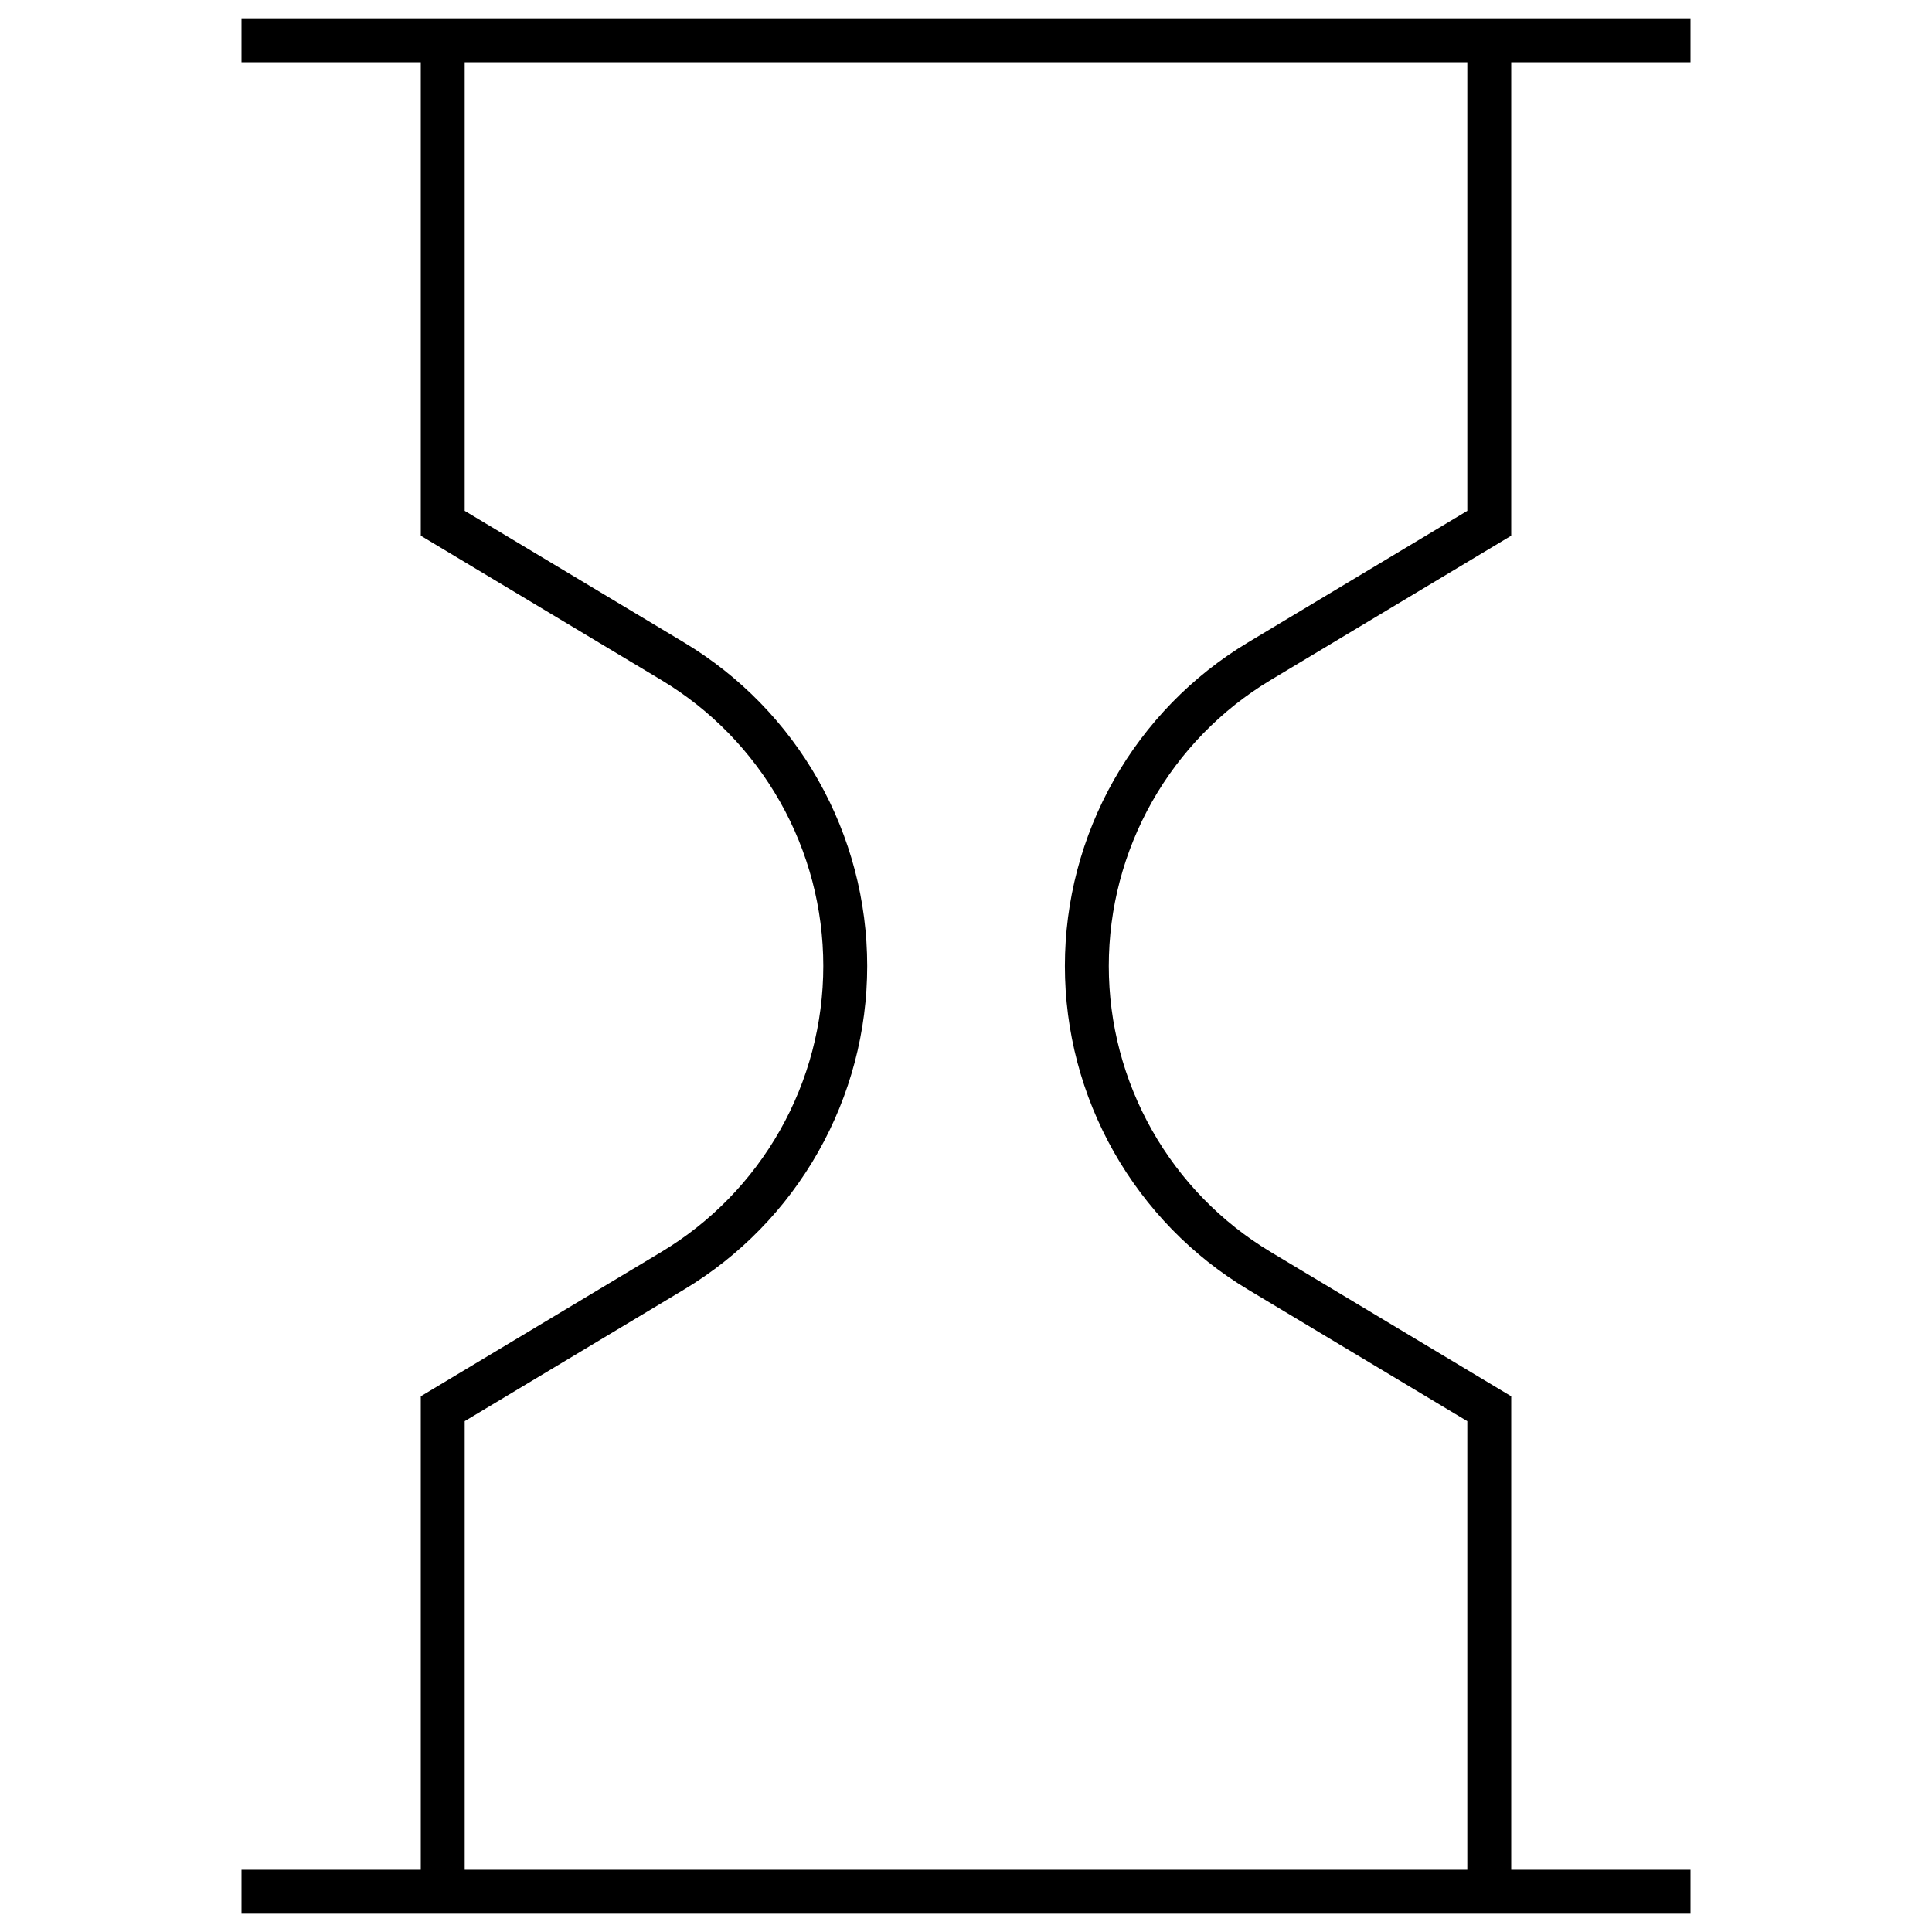 <svg width="44" height="44" viewBox="0 0 44 44" fill="none" xmlns="http://www.w3.org/2000/svg">
<path d="M5.5 0.917H38.5M5.5 43.083H38.5M10.083 43.083V32.083L15.319 28.941C16.518 28.222 17.51 27.205 18.199 25.988C18.888 24.772 19.25 23.398 19.25 22C19.25 20.602 18.888 19.228 18.199 18.012C17.51 16.795 16.518 15.778 15.319 15.059L10.083 11.917V0.917M33.917 0.917V11.917L28.681 15.059C27.482 15.778 26.491 16.796 25.802 18.012C25.114 19.229 24.752 20.602 24.752 22C24.752 23.398 25.114 24.771 25.802 25.988C26.491 27.204 27.482 28.222 28.681 28.941L33.917 32.083V43.083" stroke="black"/>
</svg>
